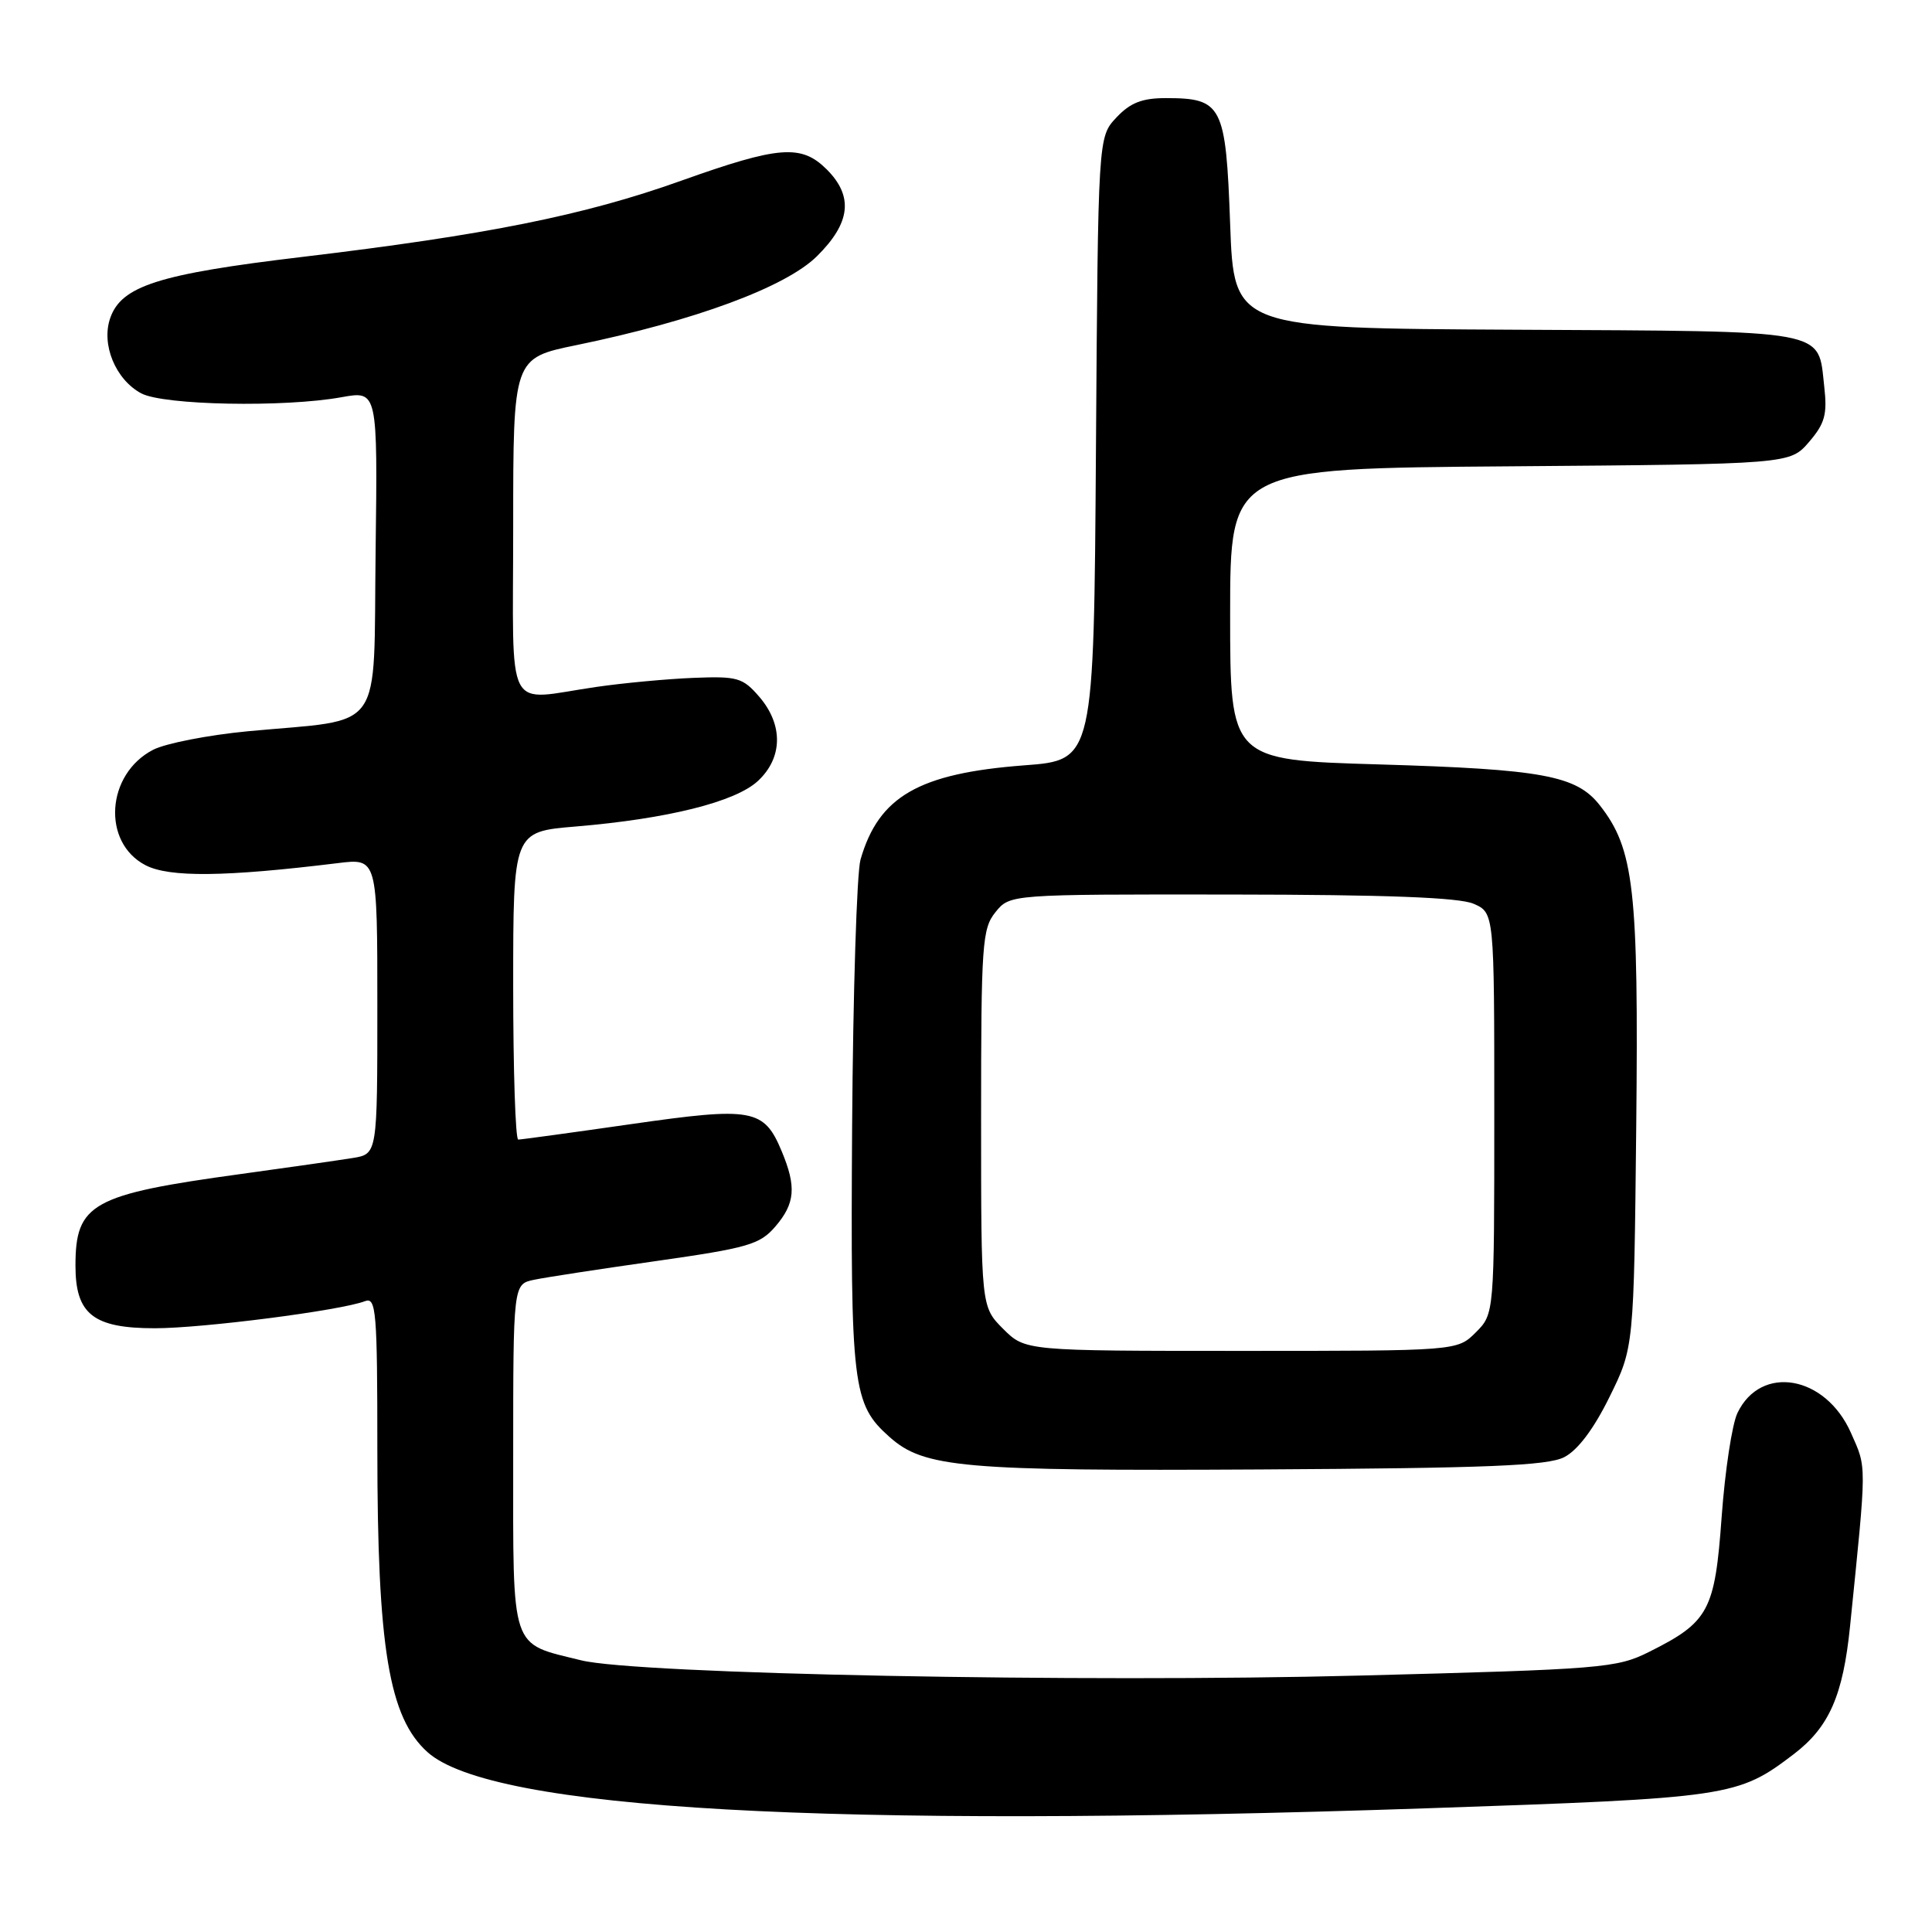 <?xml version="1.0" encoding="UTF-8" standalone="no"?>
<!DOCTYPE svg PUBLIC "-//W3C//DTD SVG 1.1//EN" "http://www.w3.org/Graphics/SVG/1.1/DTD/svg11.dtd" >
<svg xmlns="http://www.w3.org/2000/svg" xmlns:xlink="http://www.w3.org/1999/xlink" version="1.1" viewBox="0 0 256 256">
 <g >
 <path fill="currentColor"
d=" M 189.00 239.61 C 229.27 238.24 230.25 238.10 237.70 232.42 C 242.37 228.85 244.21 224.68 245.14 215.50 C 247.37 193.54 247.37 194.62 245.26 189.86 C 241.89 182.24 233.33 180.74 230.22 187.23 C 229.51 188.71 228.57 194.89 228.13 200.97 C 227.23 213.46 226.44 214.93 218.48 218.90 C 214.22 221.03 212.27 221.19 180.24 222.02 C 143.44 222.98 84.36 221.83 77.00 220.00 C 67.53 217.66 68.00 219.07 68.00 193.06 C 68.00 170.16 68.00 170.16 70.75 169.58 C 72.26 169.26 79.57 168.14 86.98 167.09 C 99.11 165.36 100.68 164.91 102.73 162.53 C 105.36 159.47 105.55 157.26 103.58 152.55 C 101.23 146.91 99.73 146.64 83.64 148.95 C 75.77 150.08 69.04 151.00 68.67 151.00 C 68.30 151.00 68.00 141.82 68.00 130.60 C 68.00 110.21 68.00 110.21 76.25 109.52 C 88.46 108.50 97.43 106.26 100.42 103.49 C 103.73 100.42 103.80 96.05 100.62 92.34 C 98.42 89.79 97.73 89.59 91.90 89.82 C 88.41 89.96 82.62 90.50 79.03 91.02 C 66.71 92.80 68.00 95.28 68.00 69.73 C 68.00 47.45 68.00 47.45 76.38 45.73 C 92.06 42.50 104.10 38.05 108.25 33.95 C 112.72 29.53 113.11 26.02 109.55 22.45 C 106.18 19.09 103.24 19.32 90.25 23.95 C 77.41 28.54 64.48 31.13 40.00 34.05 C 21.01 36.31 16.07 37.89 14.60 42.16 C 13.39 45.65 15.31 50.29 18.71 52.12 C 21.67 53.70 37.67 54.01 45.27 52.63 C 50.04 51.77 50.04 51.77 49.77 73.09 C 49.46 97.57 51.16 95.18 32.90 96.89 C 27.62 97.39 21.94 98.50 20.29 99.35 C 14.06 102.57 13.47 111.64 19.29 114.65 C 22.45 116.28 29.83 116.20 44.75 114.37 C 50.00 113.72 50.00 113.72 50.00 133.32 C 50.00 152.91 50.00 152.91 46.75 153.44 C 44.96 153.73 38.33 154.68 32.00 155.55 C 12.15 158.27 10.00 159.46 10.00 167.72 C 10.00 174.14 12.37 176.00 20.51 176.00 C 26.88 176.00 45.15 173.65 48.37 172.41 C 49.84 171.85 50.00 173.73 50.00 192.06 C 50.00 218.35 51.53 227.58 56.65 232.17 C 65.16 239.80 109.59 242.30 189.00 239.61 Z  M 207.27 193.08 C 209.06 192.16 211.18 189.35 213.27 185.10 C 216.50 178.55 216.50 178.55 216.81 149.22 C 217.13 117.80 216.53 112.49 211.97 106.69 C 208.88 102.76 204.40 101.93 182.75 101.29 C 163.00 100.71 163.00 100.71 163.00 81.39 C 163.00 62.07 163.00 62.07 200.09 61.79 C 237.17 61.50 237.17 61.50 239.70 58.57 C 241.81 56.11 242.14 54.92 241.72 51.21 C 240.86 43.55 242.78 43.91 200.91 43.69 C 163.50 43.50 163.50 43.50 163.00 29.67 C 162.43 13.94 161.95 13.00 154.48 13.00 C 151.33 13.00 149.77 13.61 147.92 15.58 C 145.50 18.16 145.50 18.16 145.22 59.44 C 144.94 100.72 144.94 100.72 135.74 101.41 C 121.74 102.47 116.43 105.53 114.02 113.91 C 113.53 115.65 113.03 131.57 112.91 149.29 C 112.69 183.80 112.96 186.04 117.86 190.40 C 122.44 194.49 127.52 194.93 167.00 194.71 C 197.11 194.54 205.05 194.22 207.27 193.08 Z  M 132.92 176.08 C 130.00 173.15 130.00 173.15 130.00 148.19 C 130.00 125.09 130.14 123.04 131.91 120.86 C 133.82 118.50 133.82 118.50 163.16 118.53 C 183.66 118.55 193.33 118.92 195.25 119.75 C 198.00 120.95 198.00 120.95 198.00 147.52 C 198.00 174.09 198.00 174.09 195.55 176.55 C 193.09 179.00 193.09 179.00 164.47 179.00 C 135.85 179.00 135.85 179.00 132.92 176.08 Z "/>
</g>
</svg>